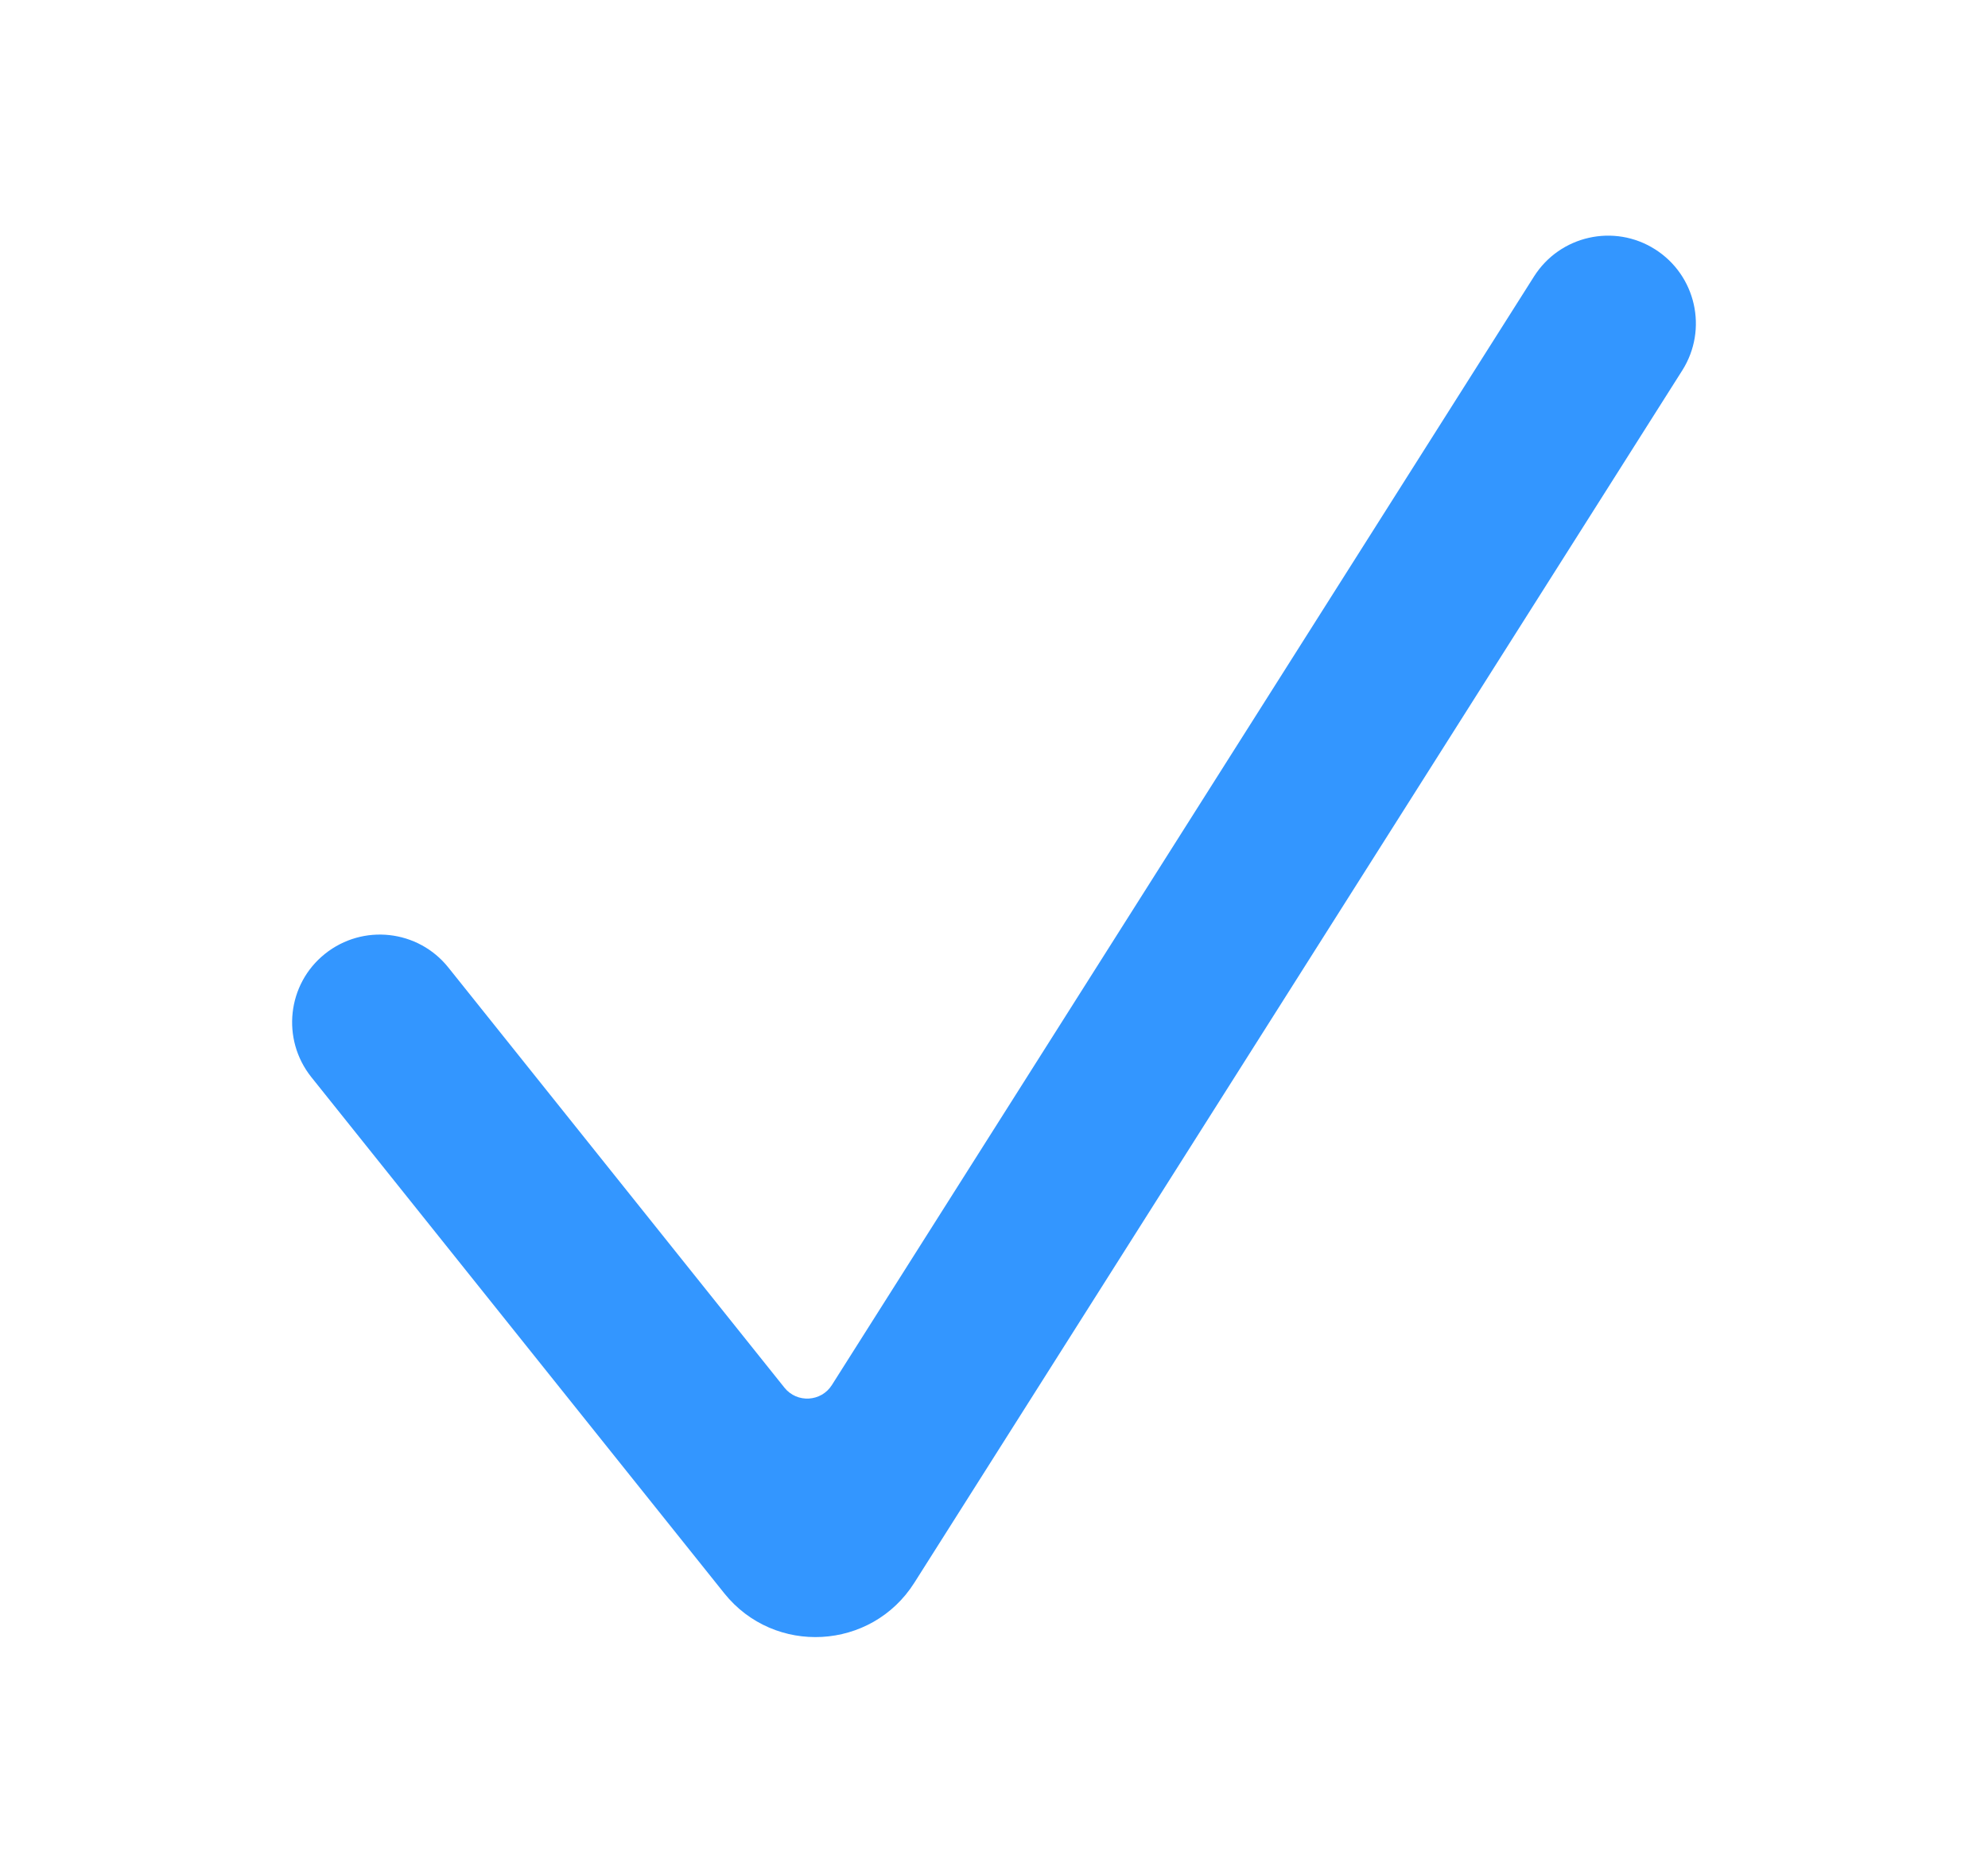 <svg xmlns="http://www.w3.org/2000/svg" width="17" height="16" fill="none" viewBox="0 0 17 16"><path fill="#3396FF" fill-rule="evenodd" d="M14.153 2.132C14.503 2.354 14.607 2.817 14.386 3.167L7.819 13.535C7.452 14.115 6.622 14.161 6.193 13.625L2.662 9.211C2.404 8.887 2.456 8.415 2.779 8.157C3.103 7.898 3.575 7.95 3.834 8.274L6.708 11.867C6.815 12.001 7.023 11.989 7.114 11.844L13.118 2.364C13.34 2.014 13.803 1.91 14.153 2.132Z" clip-rule="evenodd"/></svg>